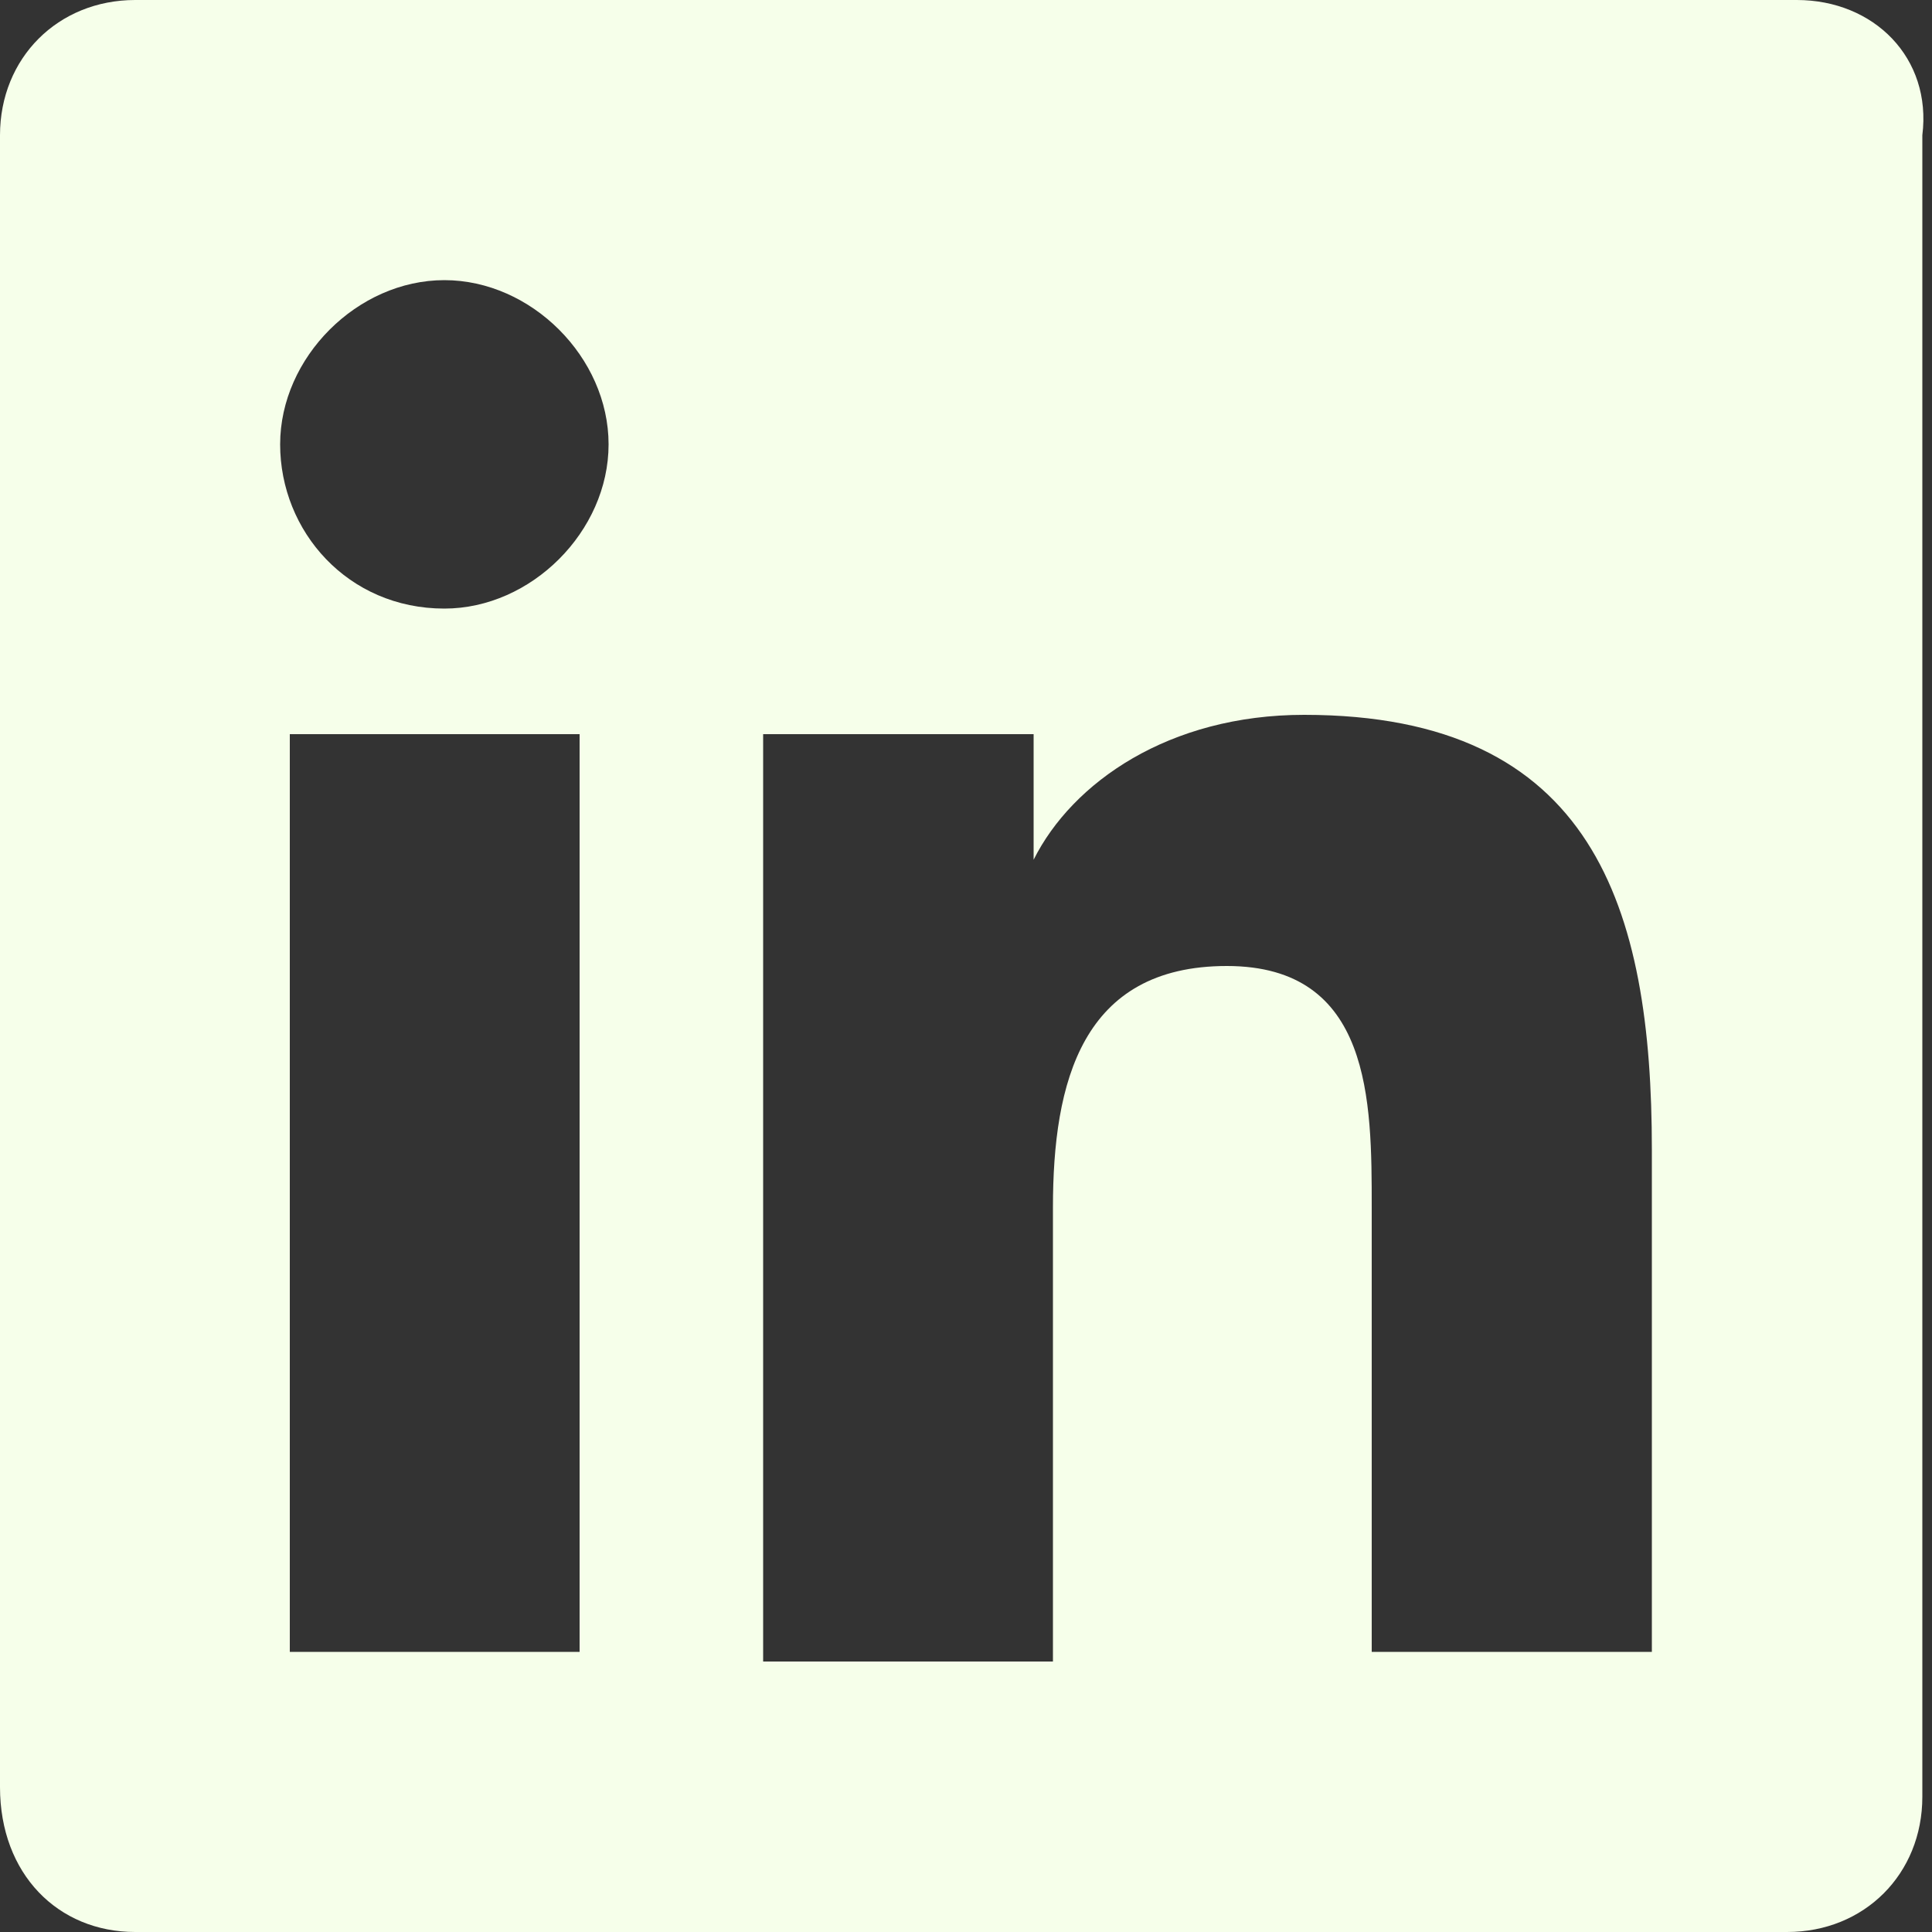 <svg width="40" height="40" viewBox="0 0 40 40" fill="none" xmlns="http://www.w3.org/2000/svg">
<rect x="0" y="0" width="40" height="40" fill="#333333" stroke="none"/>
<path d="M37.2 0H2.8C1.2 0 0 1.2 0 2.8V37C0 38.8 1.2 40 2.8 40H37C38.6 40 39.8 38.8 39.8 37.2V2.8C40 1.2 38.8 0 37.2 0ZM12 34.2H6V15.2H12V34.2ZM9.2 12.6C7.2 12.6 5.8 11 5.8 9.2C5.8 7.4 7.4 5.8 9.2 5.8C11 5.8 12.6 7.4 12.6 9.2C12.6 11 11 12.6 9.2 12.6ZM34.4 34.2H28.4V25C28.4 22.8 28.4 20 25.4 20C22.4 20 21.8 22.4 21.8 25V34.4H15.8V15.2H21.4V17.8C22.2 16.2 24.2 14.8 27 14.8C33 14.8 34.2 18.8 34.2 23.8V34.2H34.4Z" fill="#F6FFEA"/>
</svg>

